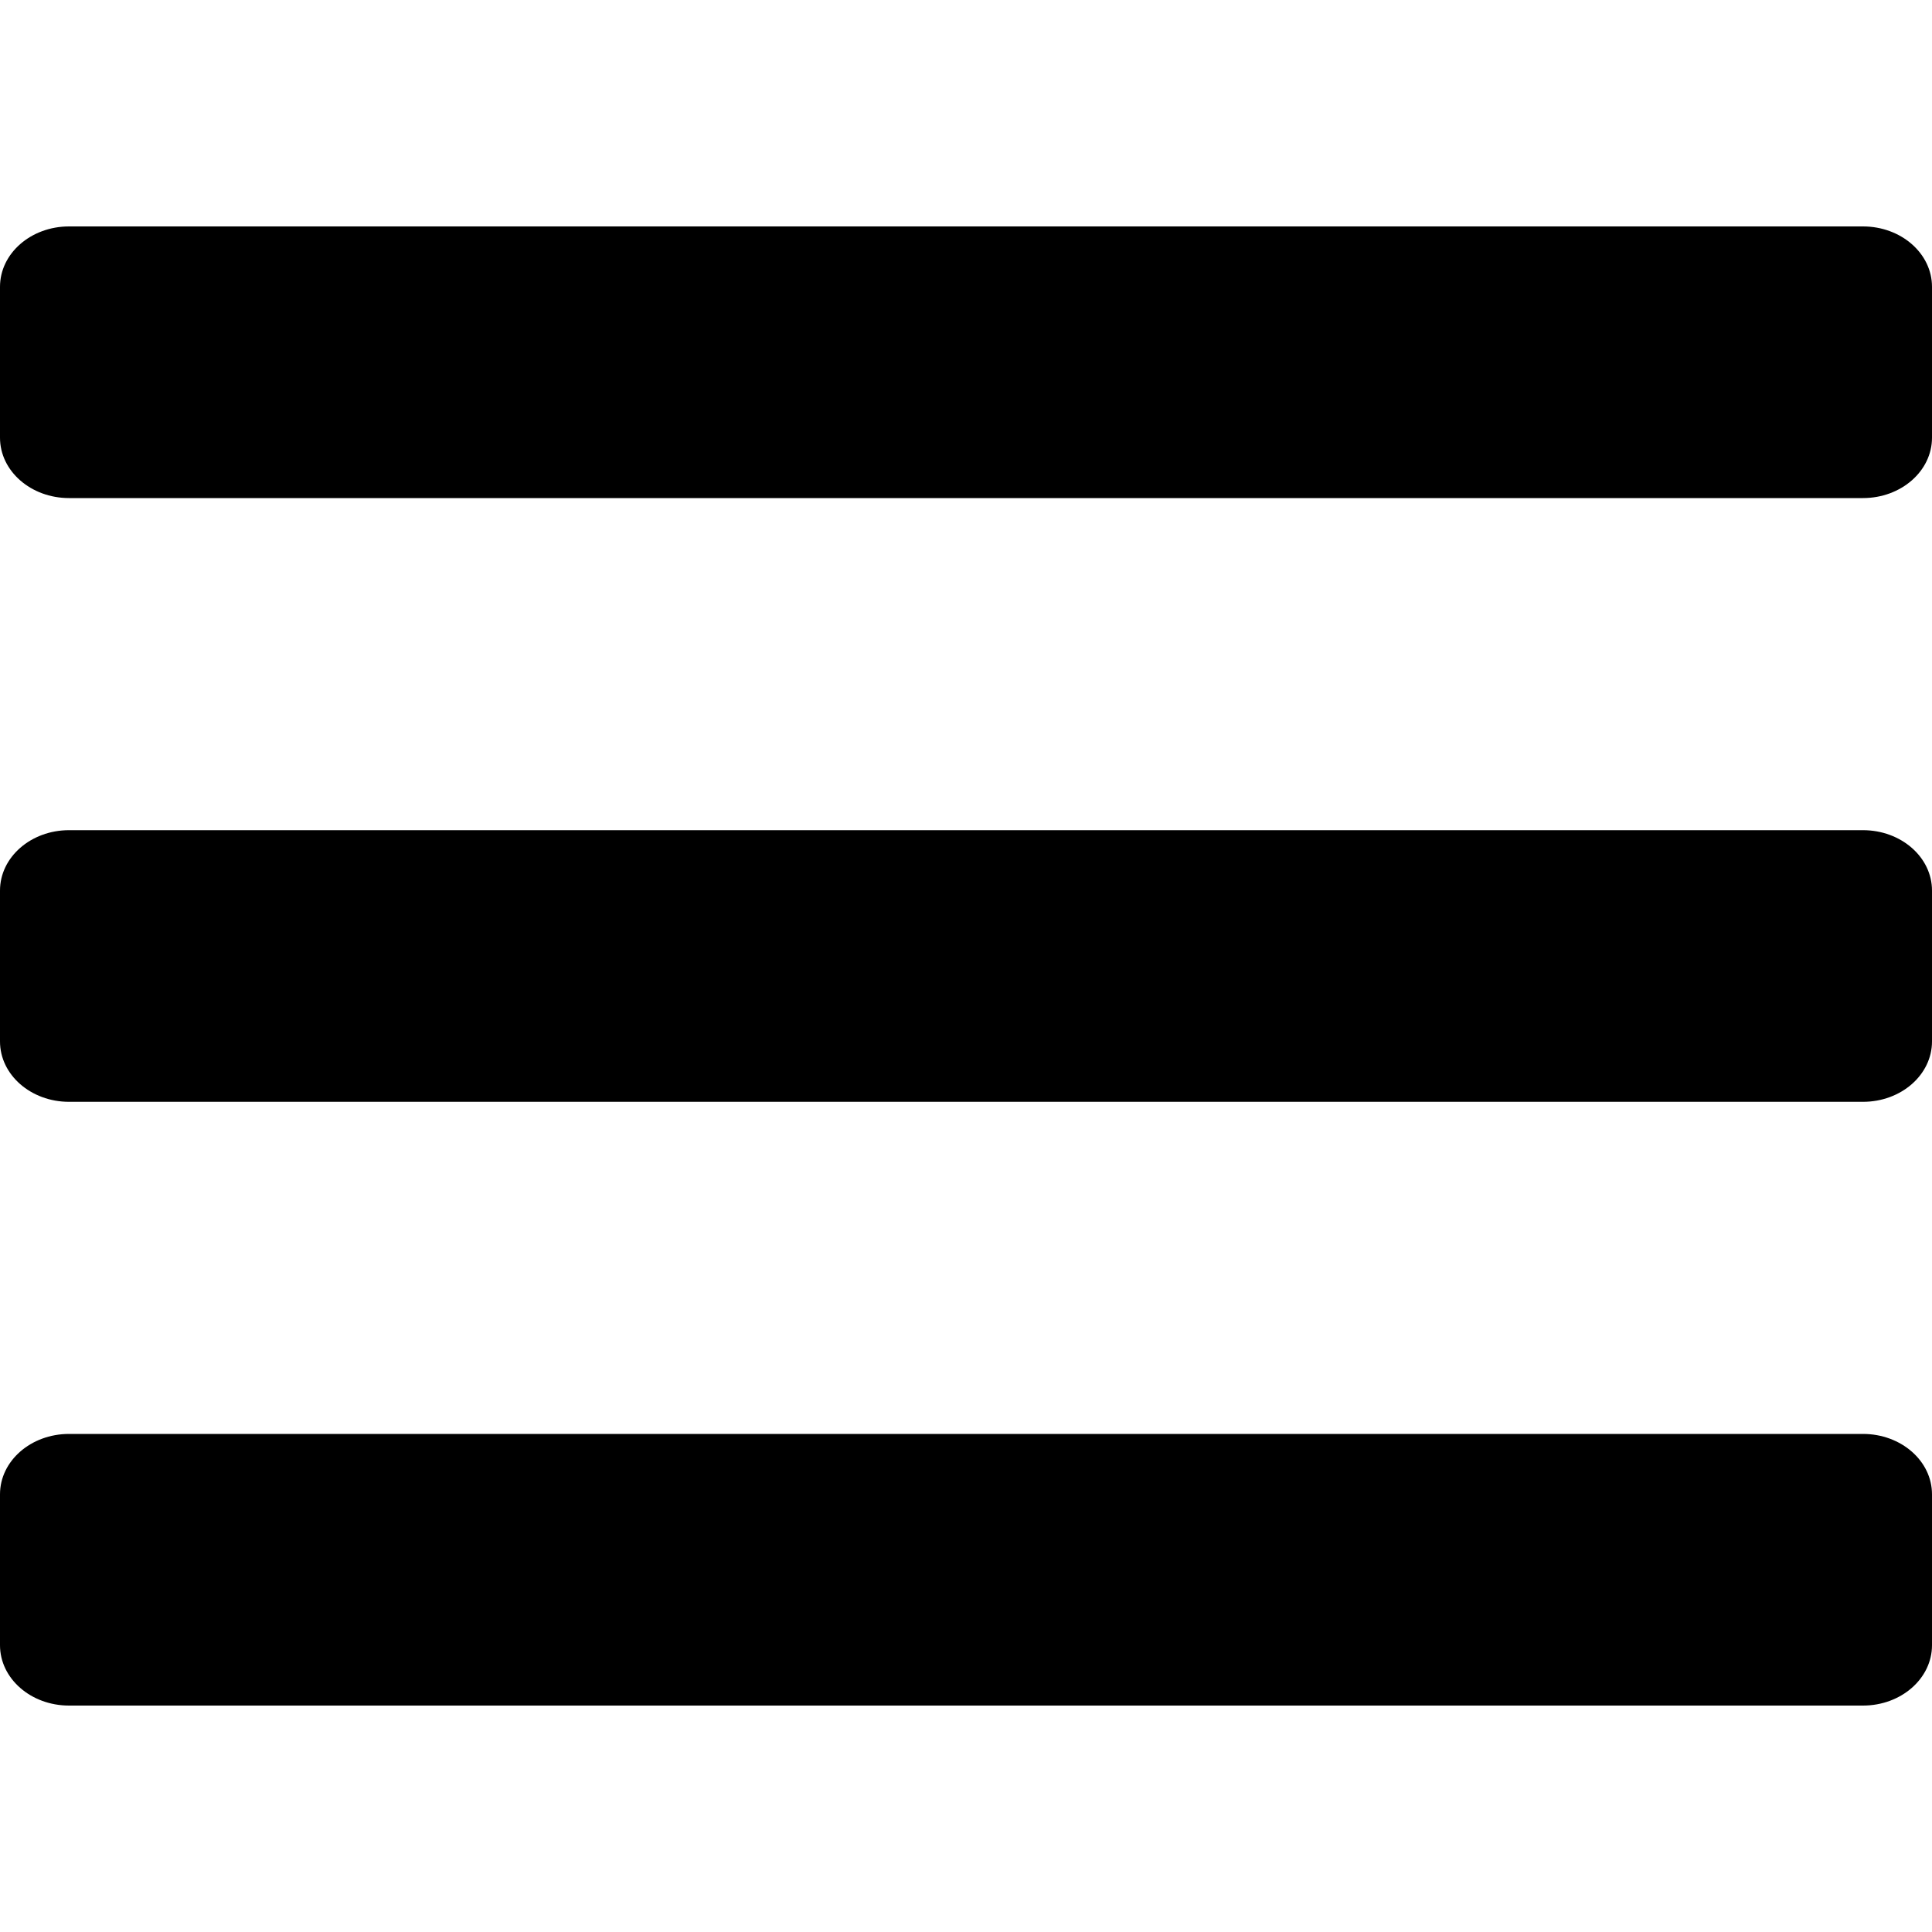<svg width="40" height="40" viewBox="0 0 40 40" fill="none" xmlns="http://www.w3.org/2000/svg">
<path d="M1.429 10.312H38.571C39.36 10.312 40 9.753 40 9.062V5.938C40 5.247 39.36 4.688 38.571 4.688H1.429C0.64 4.688 0 5.247 0 5.938V9.062C0 9.753 0.64 10.312 1.429 10.312ZM1.429 22.812H38.571C39.36 22.812 40 22.253 40 21.562V18.438C40 17.747 39.36 17.188 38.571 17.188H1.429C0.64 17.188 0 17.747 0 18.438V21.562C0 22.253 0.64 22.812 1.429 22.812ZM1.429 35.312H38.571C39.36 35.312 40 34.753 40 34.062V30.938C40 30.247 39.36 29.688 38.571 29.688H1.429C0.64 29.688 0 30.247 0 30.938V34.062C0 34.753 0.64 35.312 1.429 35.312Z" fill="black"/>
</svg>
